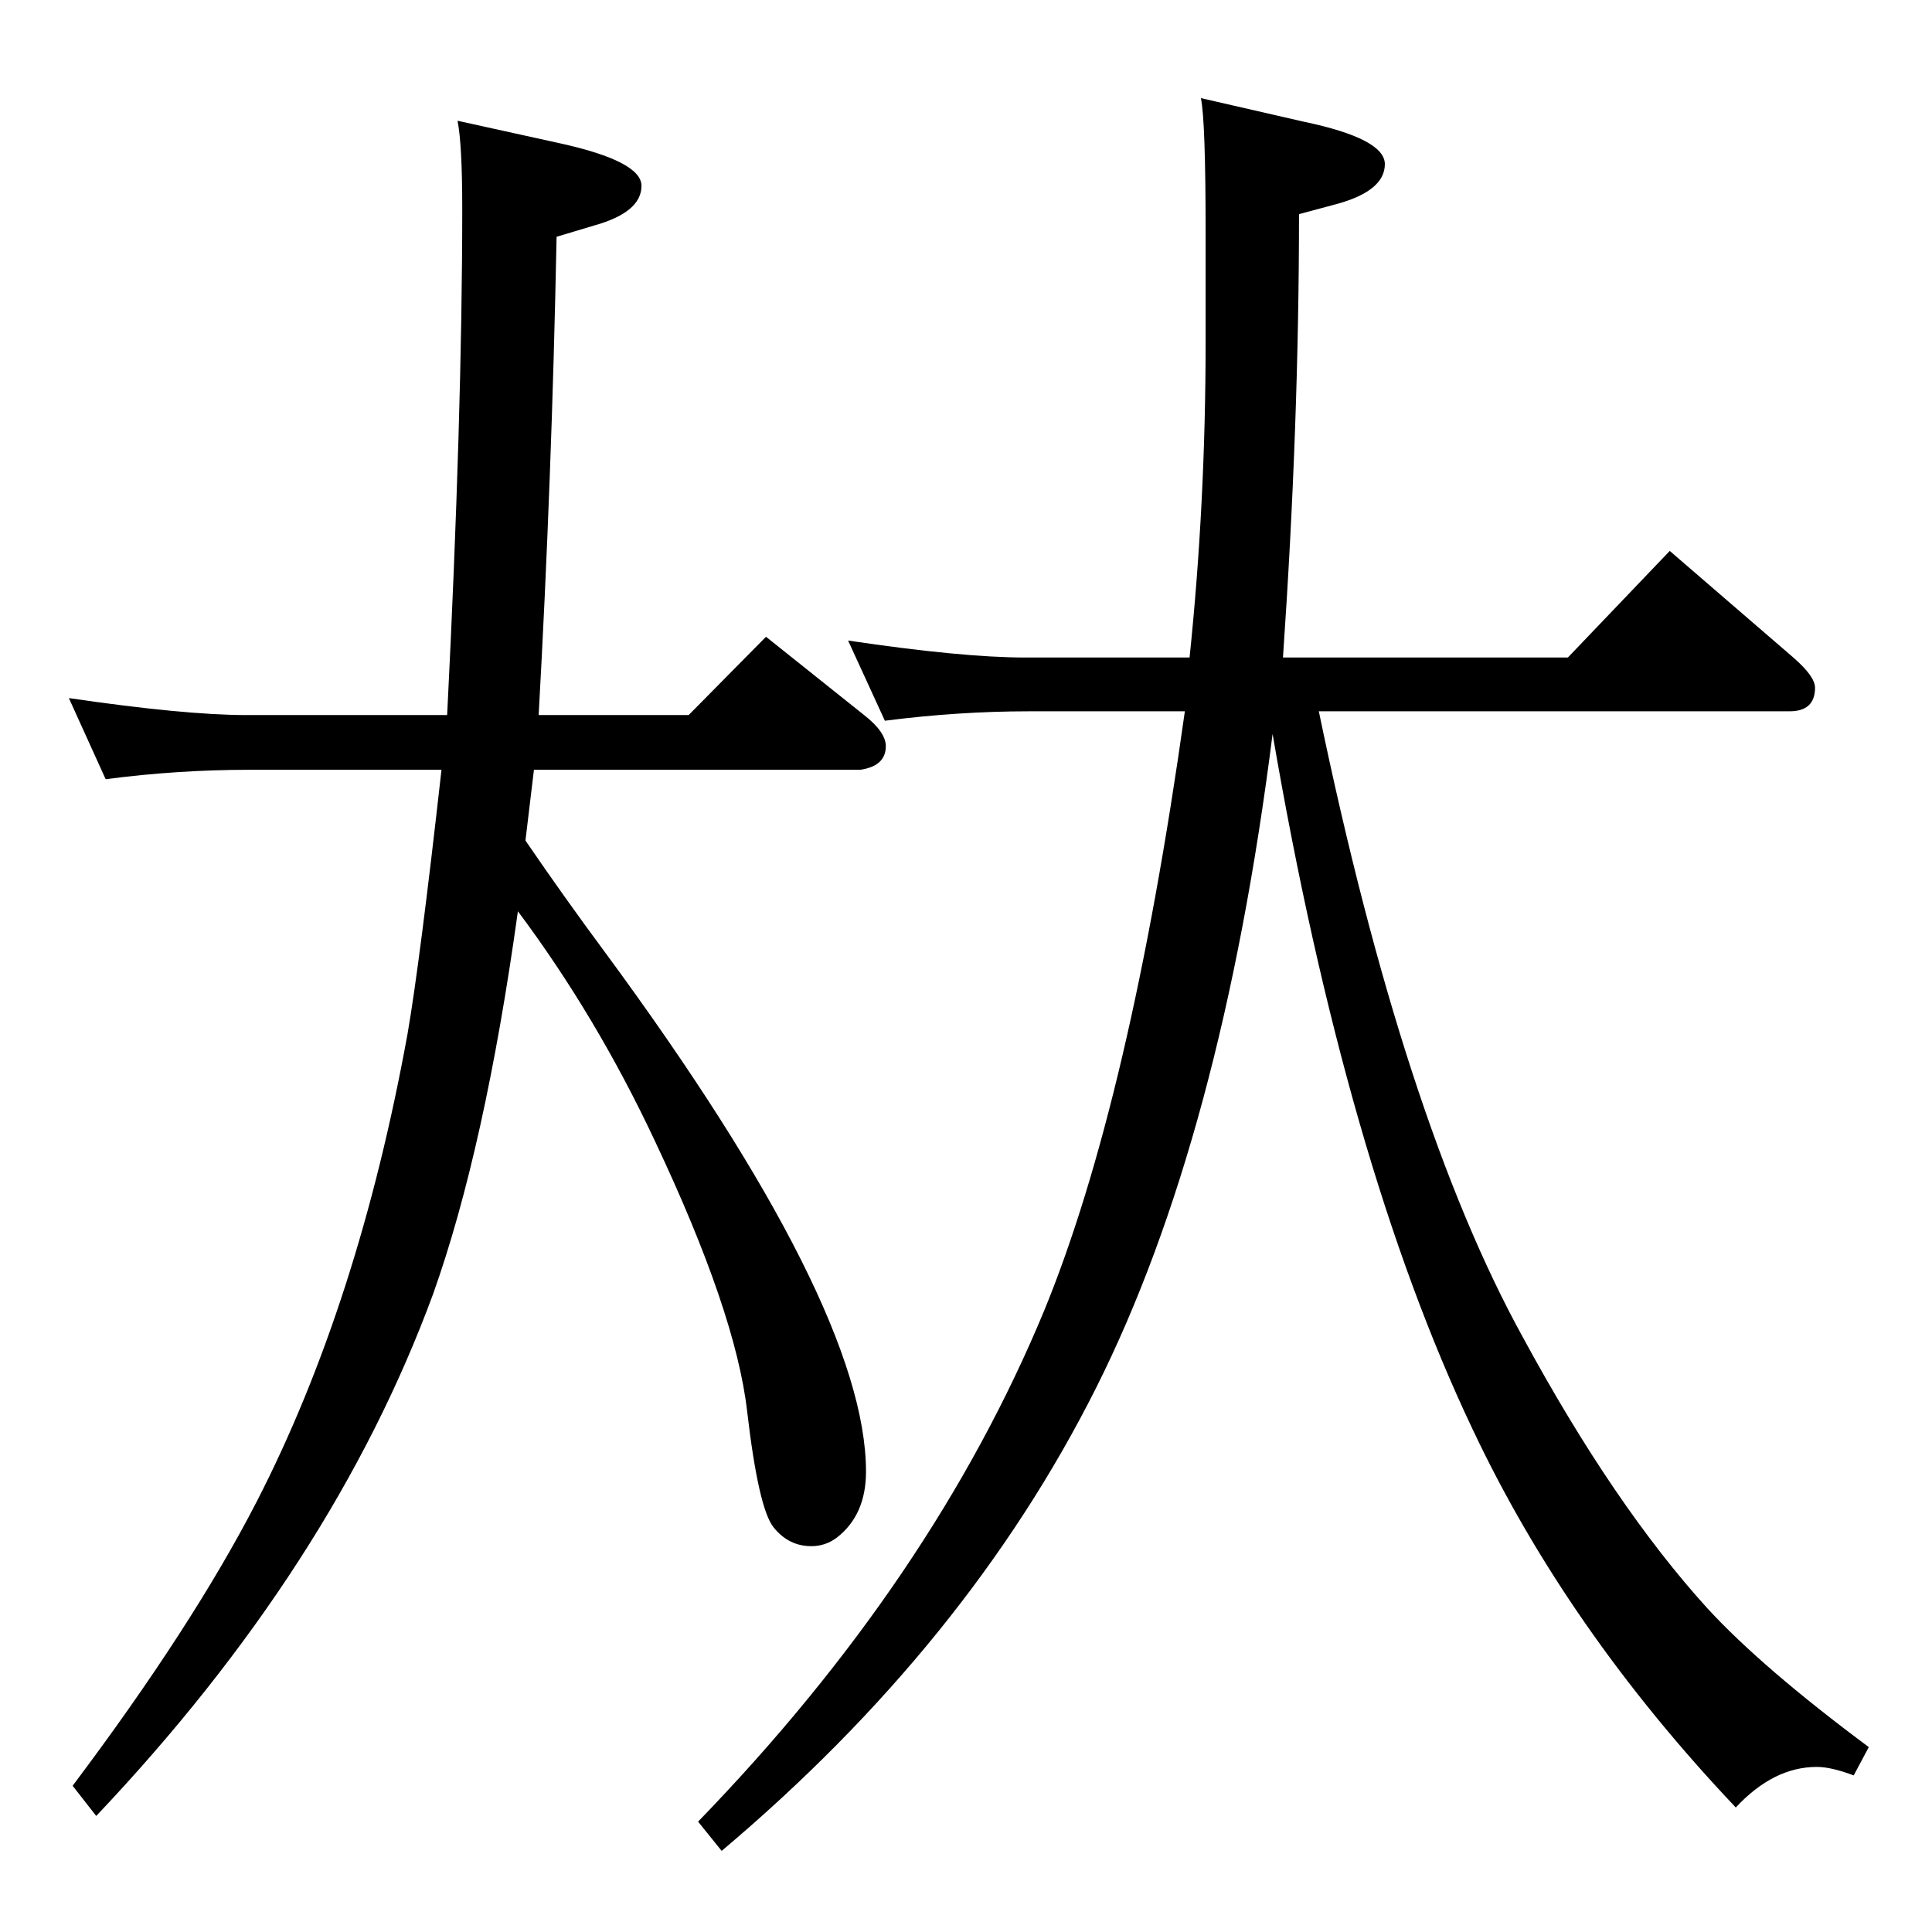 <?xml version="1.0" standalone="no"?>
<!DOCTYPE svg PUBLIC "-//W3C//DTD SVG 1.1//EN" "http://www.w3.org/Graphics/SVG/1.1/DTD/svg11.dtd" >
<svg xmlns="http://www.w3.org/2000/svg" xmlns:xlink="http://www.w3.org/1999/xlink" version="1.1" viewBox="0 -410 2048 2048">
  <g transform="matrix(1 0 0 -1 0 1638)">
   <path fill="currentColor"
d="M557 1157q41 -60 84 -118q277 -376 277 -551q0 -46 -31 -70q-12 -9 -27 -9q-24 0 -40 20t-28 123q-12 105 -98 287q-62 132 -145 243q-35 -252 -90 -406q-106 -288 -357 -553l-25 32q127 169 195 301q108 210 160 496q13 75 36 280h-203q-77 0 -153 -10l-39 86
q123 -18 188 -18h213q16 318 16 537q0 68 -5 93l109 -24q86 -19 86 -45q0 -28 -50 -42l-40 -12q-5 -256 -19 -507h159l82 83l104 -83q23 -18 23 -33q0 -21 -27 -25h-346zM938 1284l-39 85q121 -18 188 -18h174q17 164 17 334v118q0 117 -5 141l109 -25q86 -18 86 -45
q0 -28 -50 -42l-41 -11q0 -224 -17 -470h302l108 113l131 -113q23 -20 23 -32q0 -25 -27 -25h-499q90 -434 216 -663q97 -179 196 -288q58 -63 171 -147l-16 -30q-24 9 -39 9q-46 0 -86 -43q-179 189 -279 401q-134 282 -212 737q-54 -428 -187 -693q-136 -271 -397 -491
l-25 31q249 257 367 542q91 222 149 635h-165q-75 0 -153 -10z" />
  </g>

</svg>
